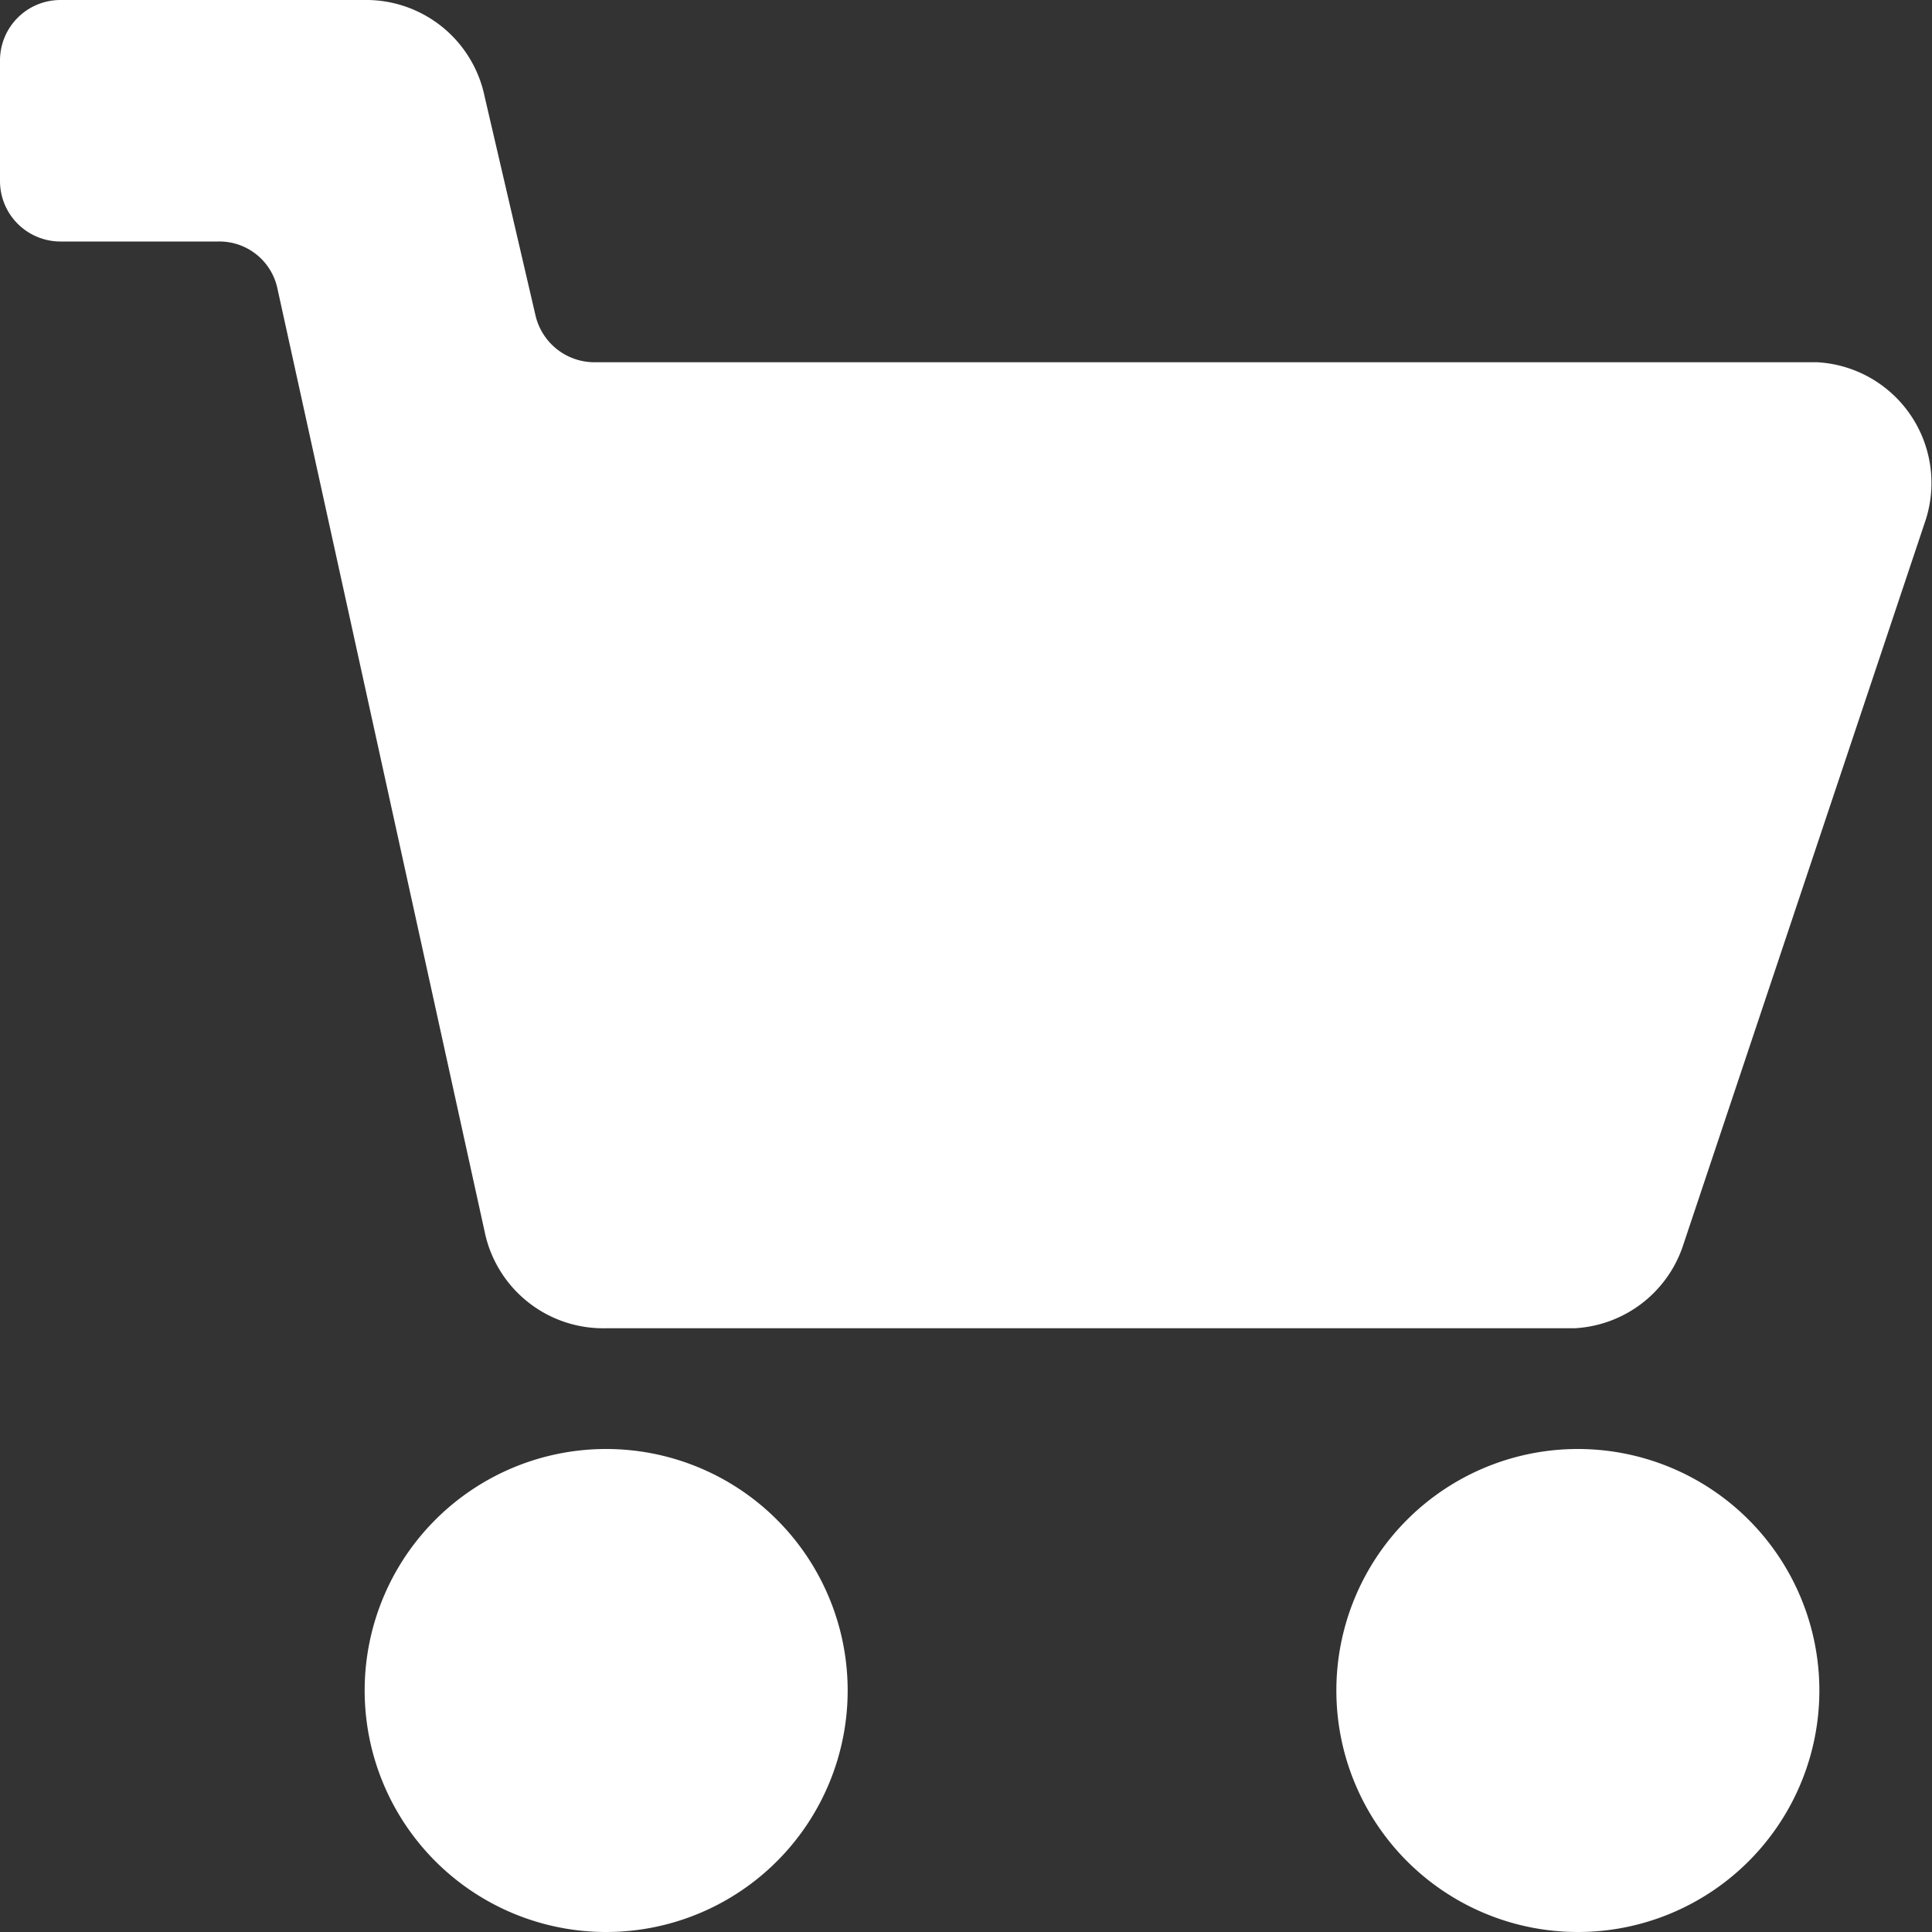 <svg id="cart" xmlns="http://www.w3.org/2000/svg" width="20" height="20" viewBox="0 0 20 20">
  <rect x="0" y="0" width="20" height="20" fill="#333333" stroke="none"/>
  <path id="Trazado_2933" data-name="Trazado 2933" d="M18.813,3.75H6.158a.627.627,0,0,1-.615-.487L5.017,1A1.253,1.253,0,0,0,3.763,0H.627A.626.626,0,0,0,0,.625v1.25A.626.626,0,0,0,.627,2.5h1.63a.614.614,0,0,1,.615.487L5.017,12.75a1.253,1.253,0,0,0,1.254,1H16.3a1.254,1.254,0,0,0,1.129-.875l2.508-7.5A1.252,1.252,0,0,0,18.813,3.75Z" transform="translate(0 0)" fill="#fff"/>
  <path id="Trazado_2934" data-name="Trazado 2934" d="M5.528,17A2.5,2.5,0,1,0,3.02,14.5,2.5,2.5,0,0,0,5.528,17Z" transform="translate(0.755 3)" fill="#fff"/>
  <path id="Trazado_2935" data-name="Trazado 2935" d="M13.575,17a2.5,2.5,0,1,0-2.508-2.5A2.5,2.5,0,0,0,13.575,17Z" transform="translate(2.767 3)" fill="#fff"/>
</svg>
